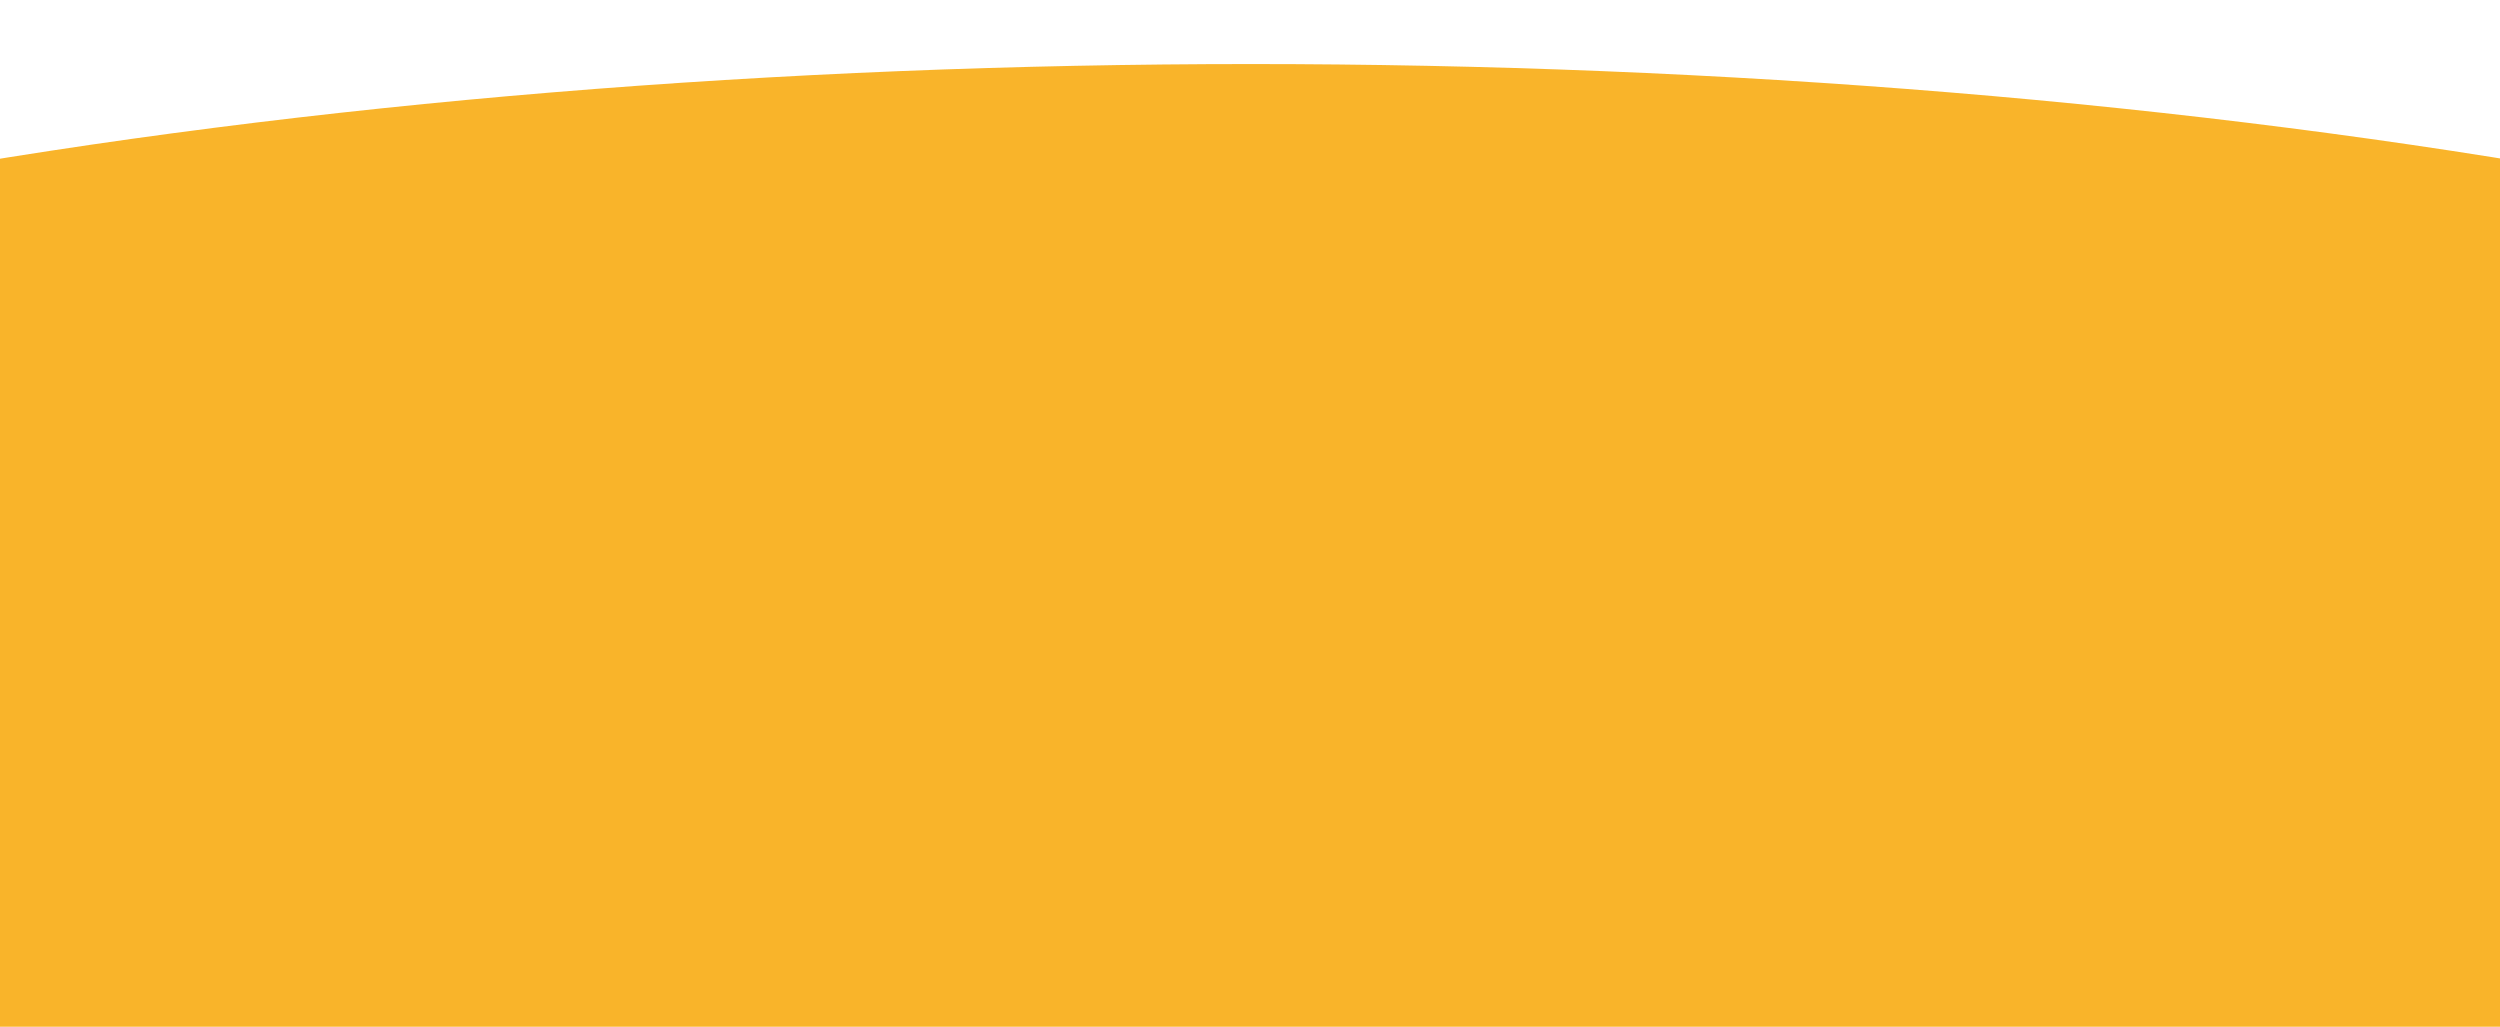 <svg xmlns="http://www.w3.org/2000/svg" width="1366" height="561"><defs><clipPath id="clip-path"><path id="Rectangle_611" data-name="Rectangle 611" fill="#fff" stroke="#707070" stroke-width="1" d="M0 1808h1366v561H0z"/></clipPath></defs><g id="Mask_Group_75" data-name="Mask Group 75" transform="translate(0 -1808)" clip-path="url(#clip-path)"><ellipse id="Ellipse_77" data-name="Ellipse 77" cx="1487.5" cy="462.5" rx="1487.5" ry="462.5" transform="translate(-804 1843)" fill="#f9b42a"/></g></svg>